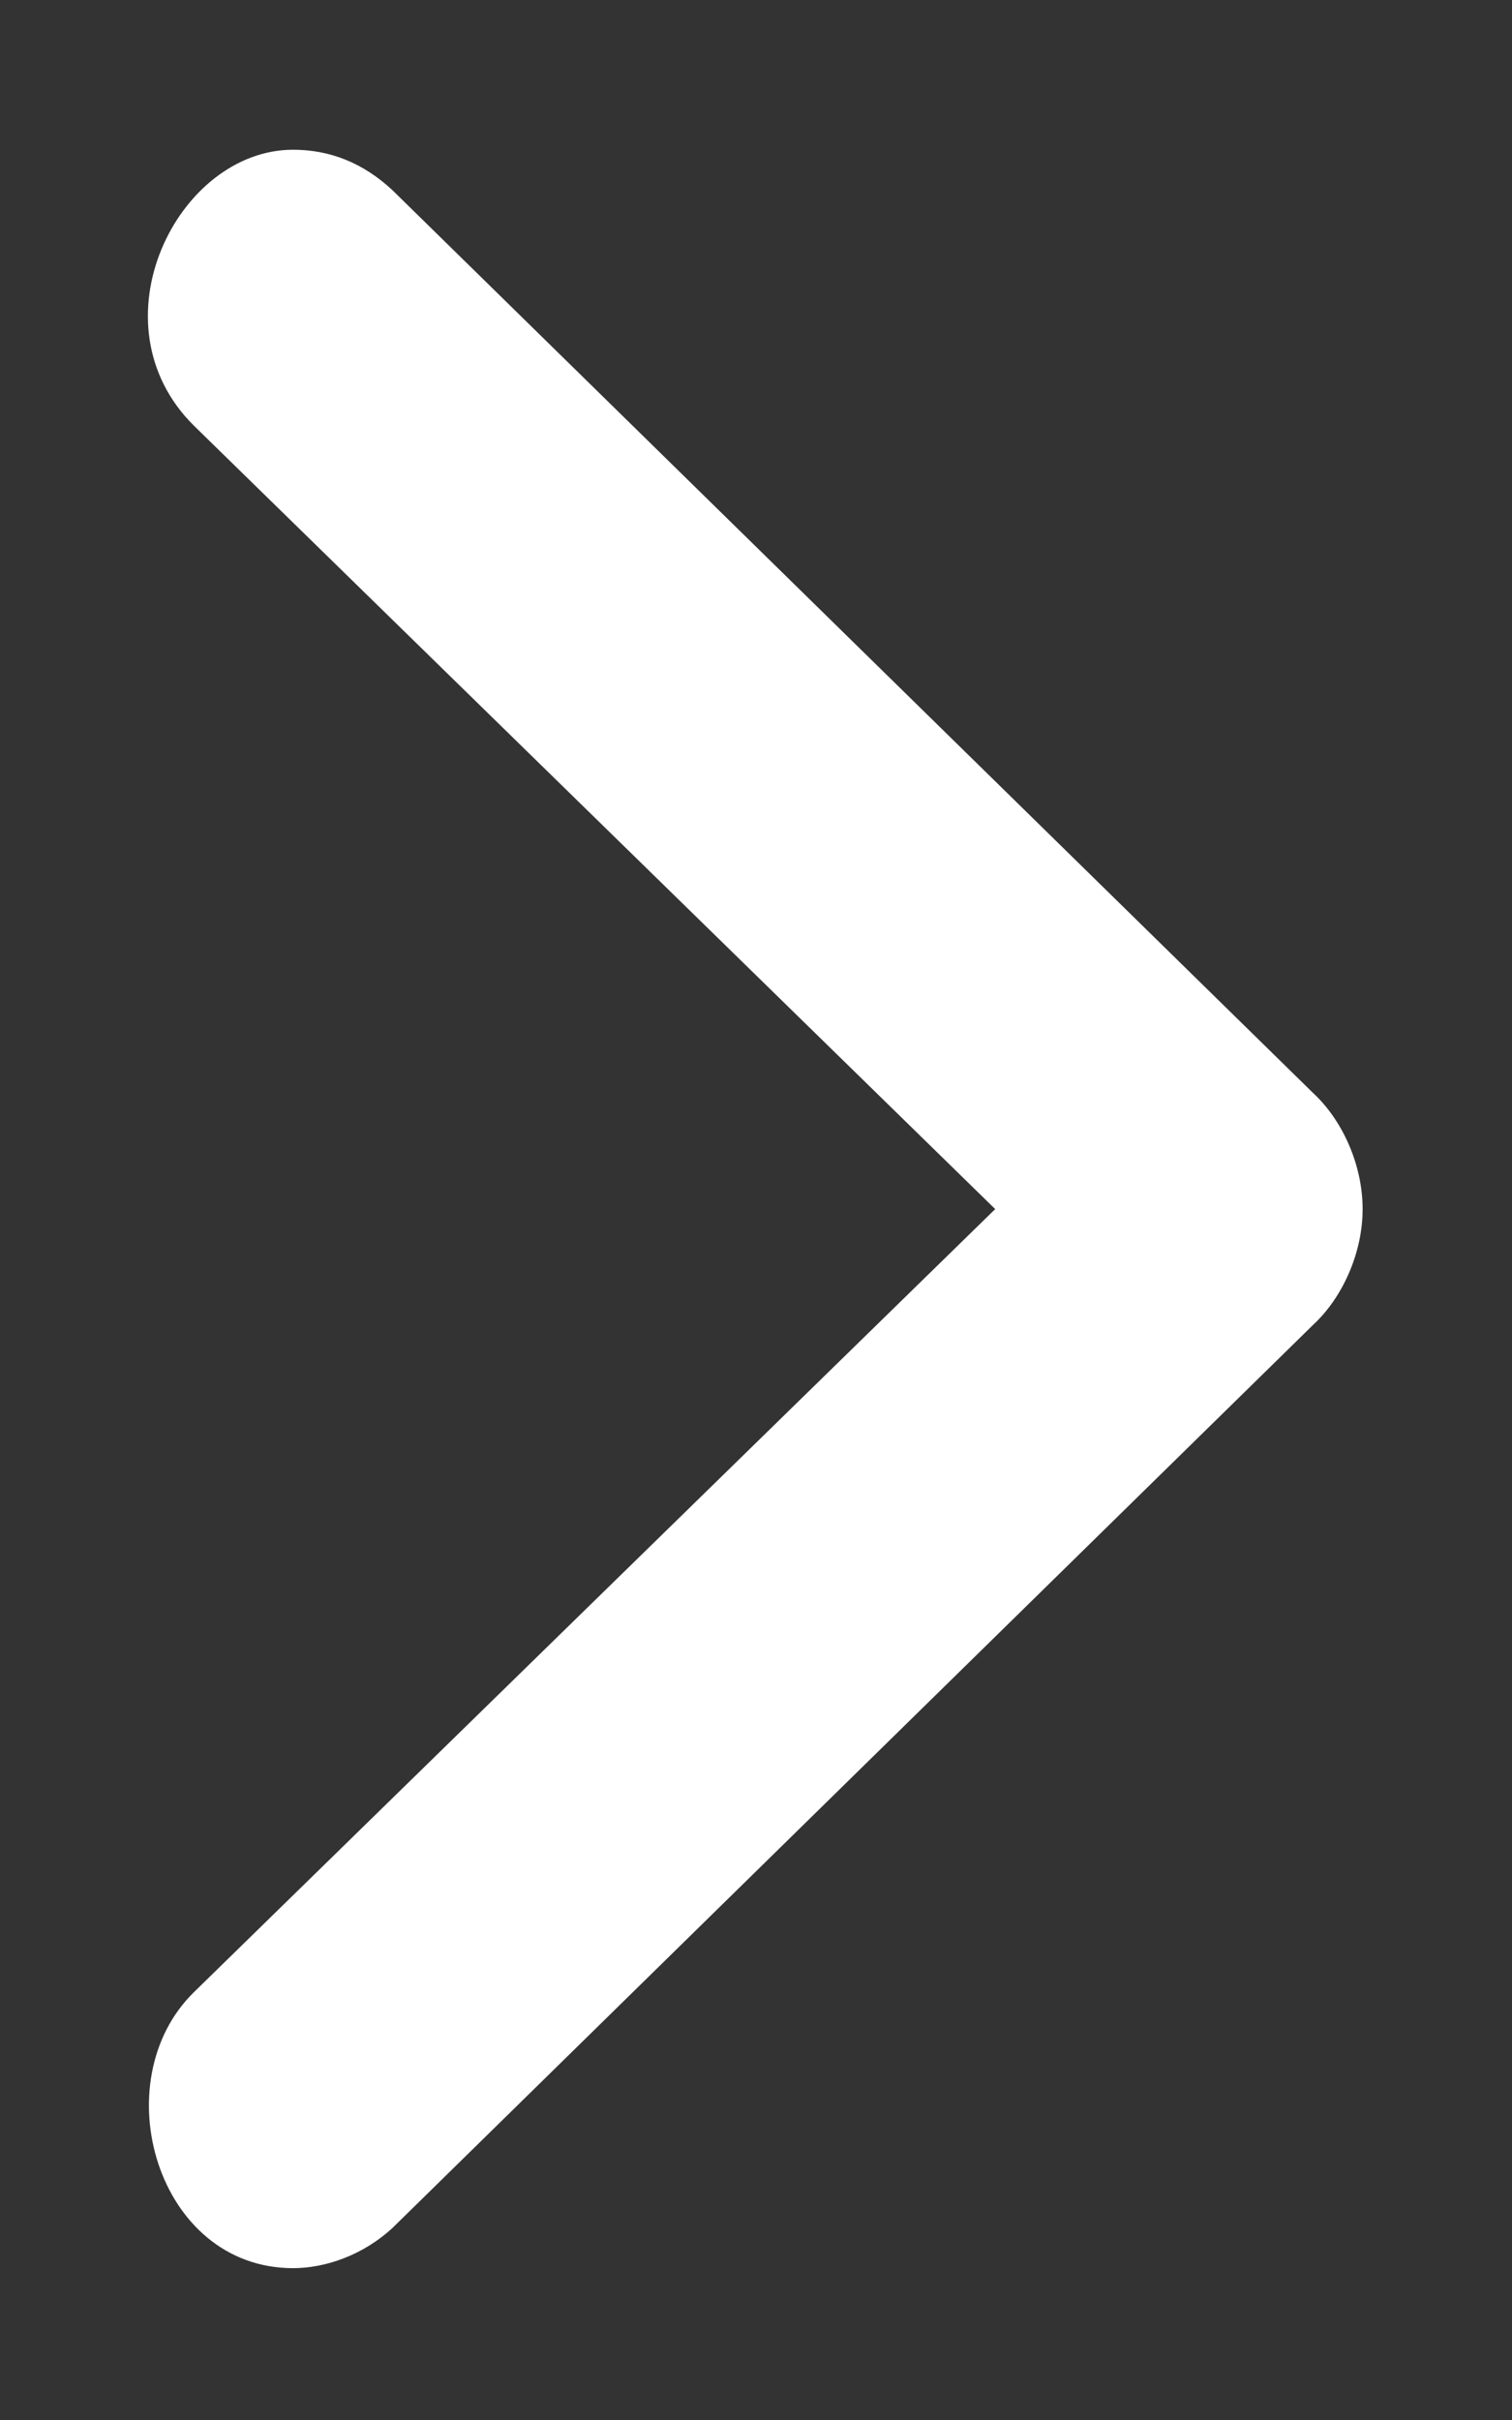 <svg width="5" height="8" viewBox="0 0 5 8" fill="none" xmlns="http://www.w3.org/2000/svg">
<rect x="0" y="0" width="5" height="8" fill="#333333" stroke="none"/>
<path d="M1.297 0.628C1.201 0.539 1.092 0.495 0.969 0.495C0.587 0.495 0.3 1.069 0.641 1.407L3.291 3.997L0.641 6.586C0.341 6.88 0.518 7.498 0.969 7.498C1.078 7.498 1.201 7.454 1.297 7.366L4.343 4.379C4.438 4.291 4.506 4.144 4.506 3.997C4.506 3.849 4.438 3.702 4.343 3.614L1.297 0.628Z" fill="white"/>
</svg>

